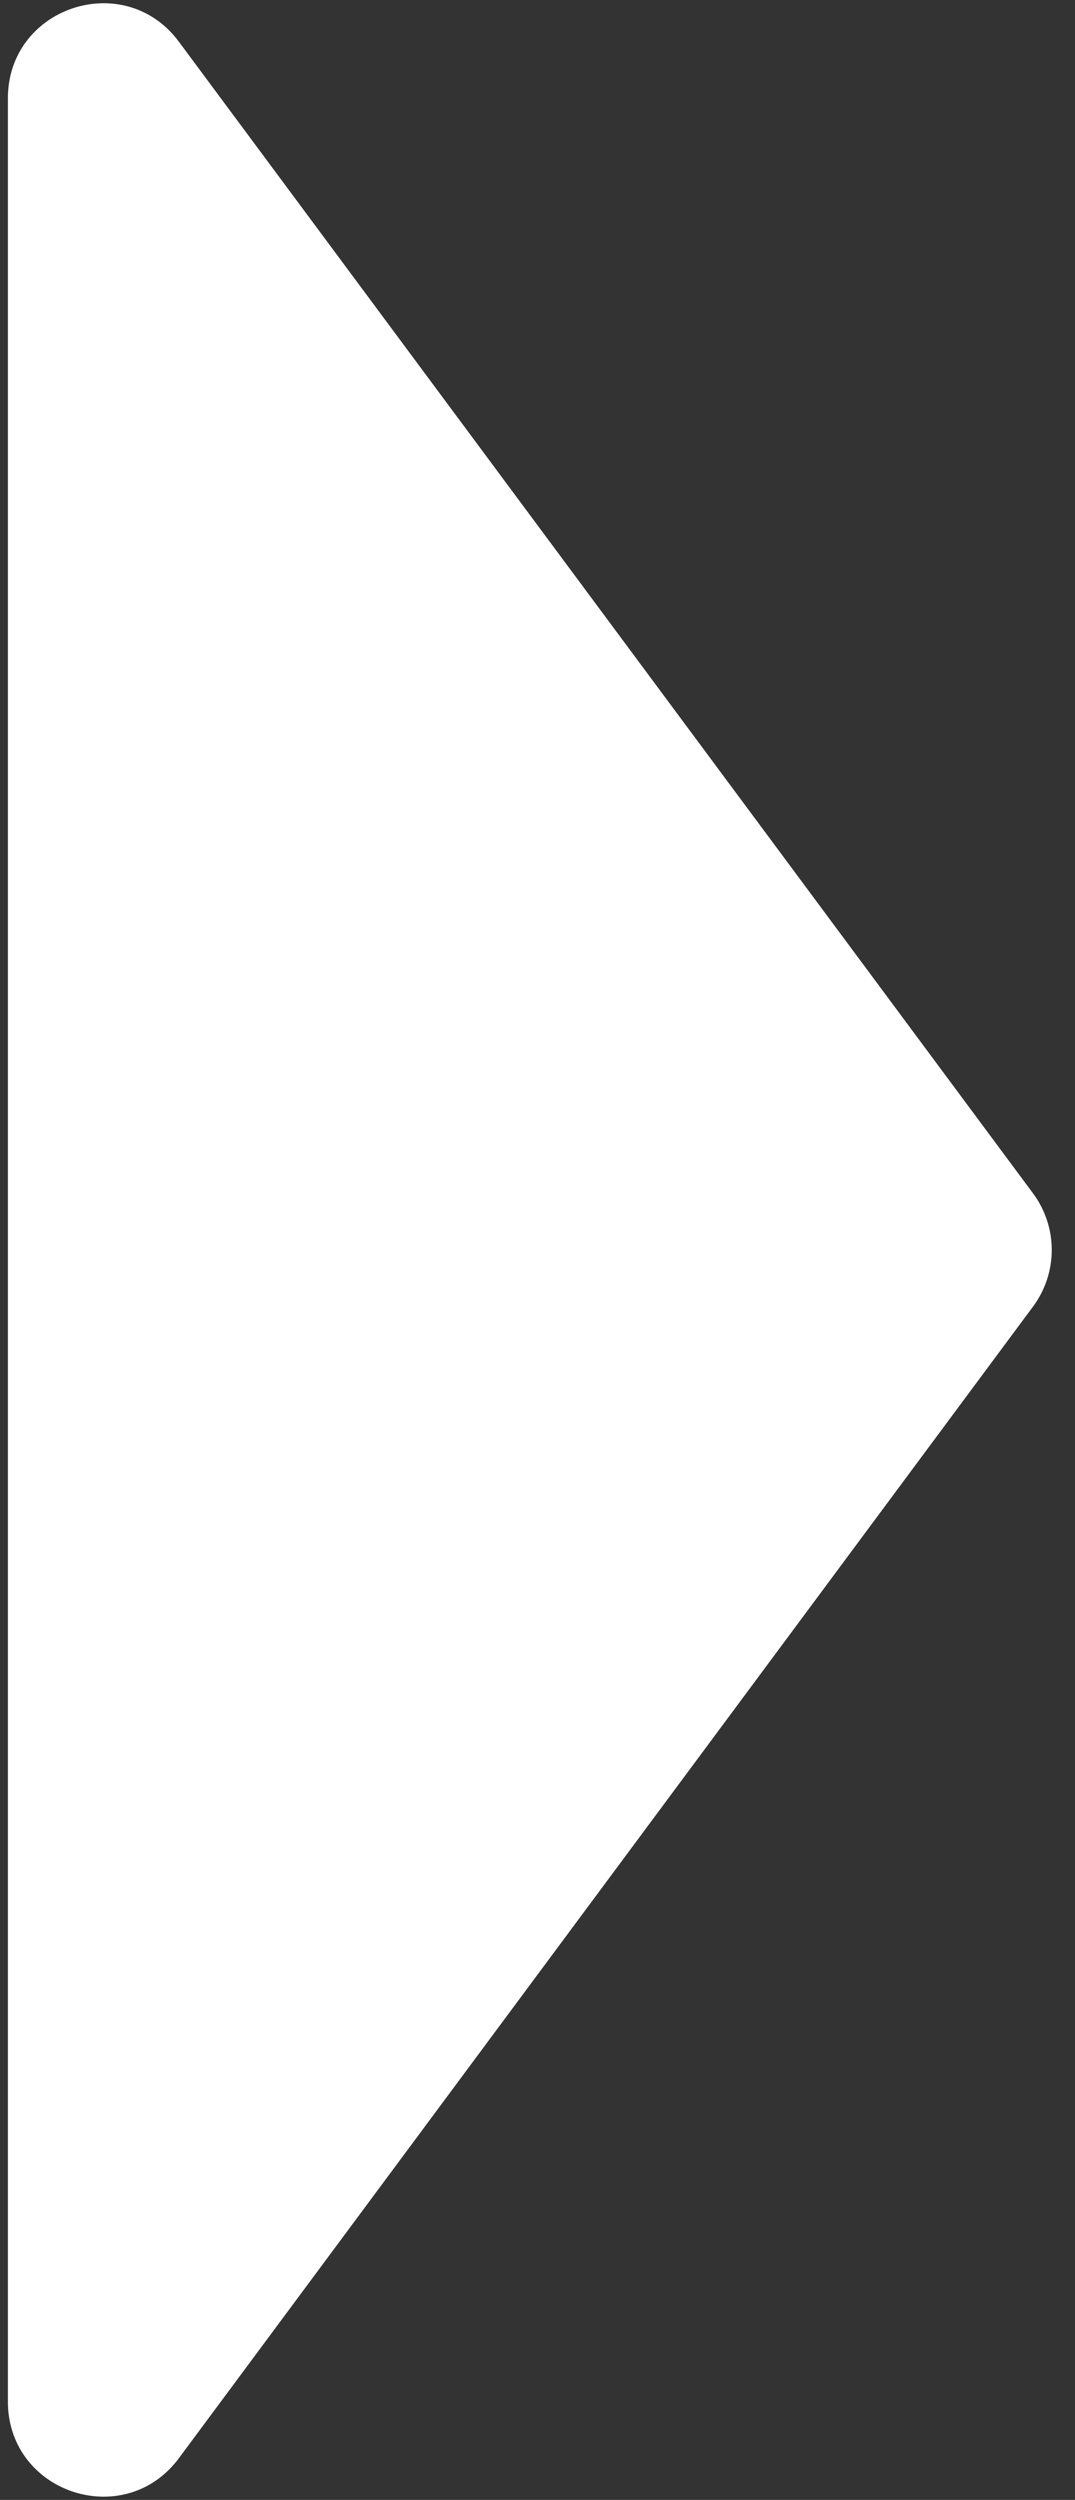 <svg width="34" height="79" fill="none" xmlns="http://www.w3.org/2000/svg"><rect width="100%" height="100%" fill="#333333" stroke="none"/><path d="M32.673 37.712a3 3 0 010 3.576L5.659 77.68C3.936 80 .25 78.782.25 75.892V3.108C.25.218 3.936-1 5.659 1.32l27.014 36.392z" fill="#fff"/></svg>